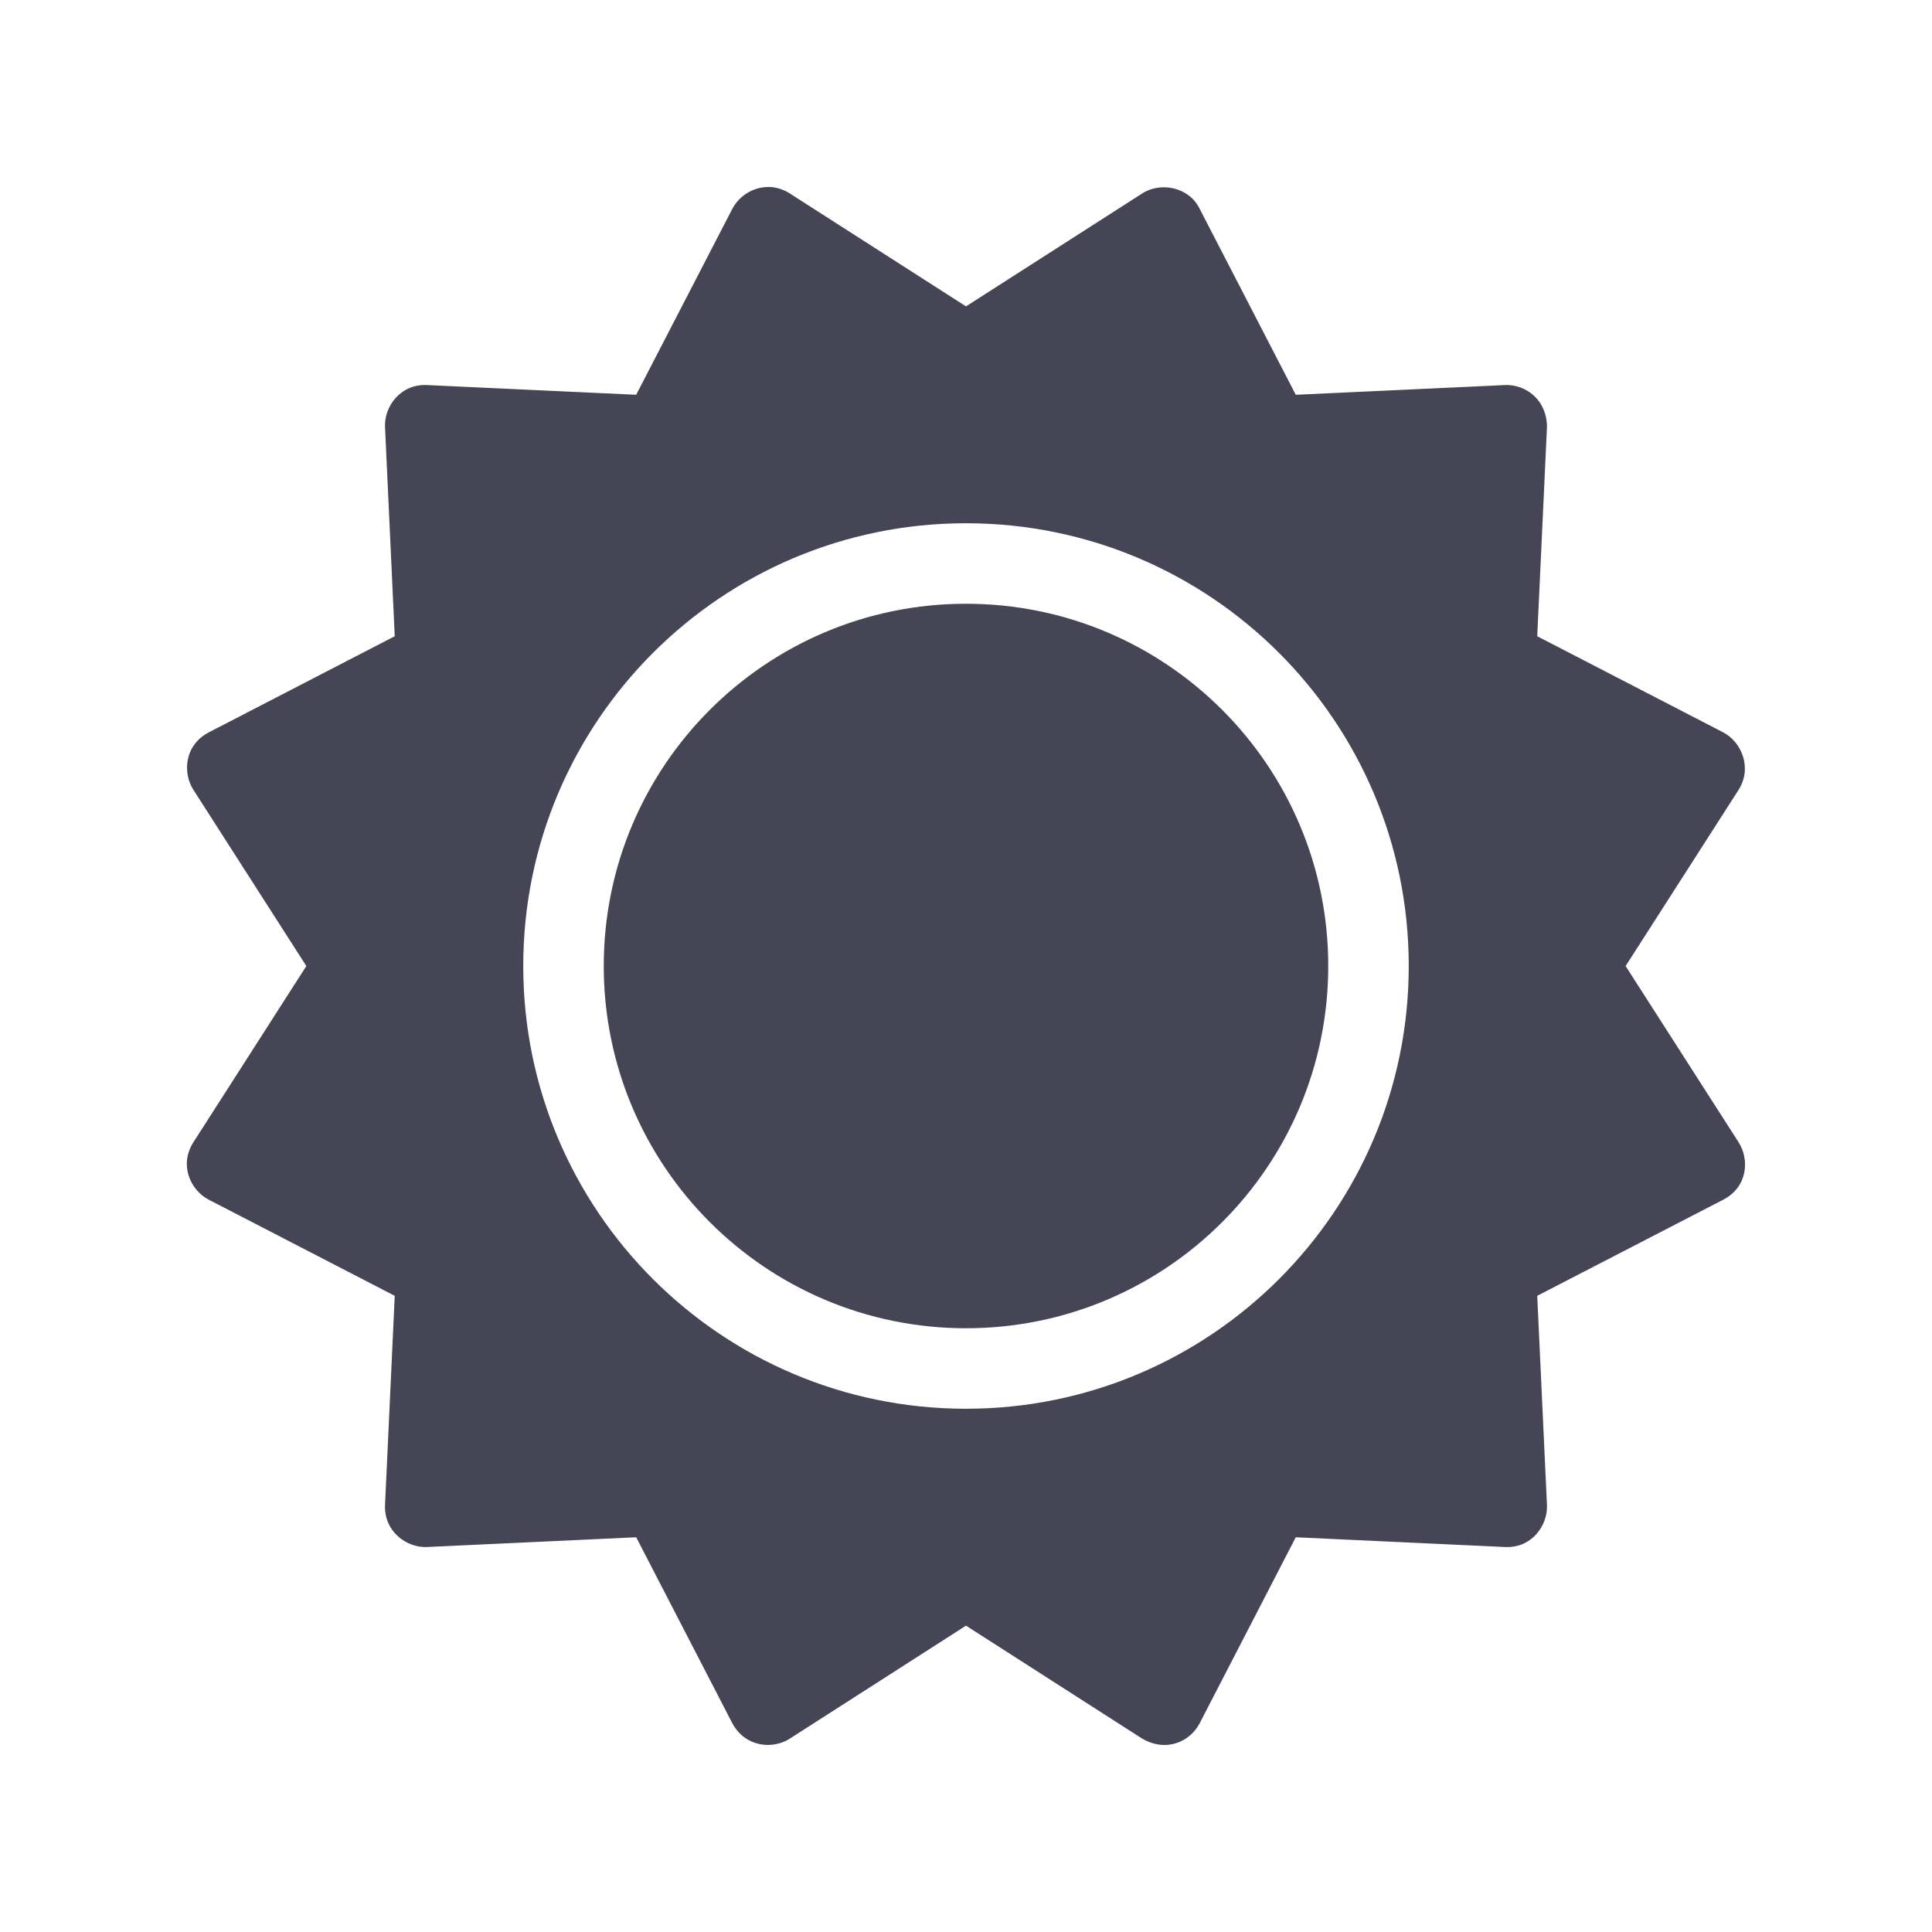 <svg class="uv__icon" height="30" viewBox="0 0 48 48" width="30" xmlns="http://www.w3.org/2000/svg">
<g id="Forecast,-hot,-light,-sun,-weather-icon" fill="none" fill-rule="evenodd">
<path id="Shape" d="m28.378 4.806c.463-.297 1.167-.158 1.428.383l2.387 4.619 5.196-.241c.51-.024 1.045.361 1.045 1.045l-.242 5.195 4.62 2.388c.451.233.731.88.383 1.428l-2.807 4.378 2.807 4.378c.274.427.228 1.114-.383 1.428l-4.62 2.387.242 5.196c.024.51-.381 1.08-1.045 1.045l-5.196-.242-2.387 4.62c-.233.451-.821.734-1.428.383l-4.378-2.807-4.378 2.807c-.427.274-1.107.214-1.428-.383l-2.388-4.62-5.195.242c-.51.024-1.073-.385-1.045-1.045l.241-5.196-4.619-2.387c-.451-.233-.747-.857-.383-1.428l2.806-4.378-2.806-4.378c-.274-.427-.22-1.114.383-1.428l4.619-2.388-.241-5.195c-.024-.51.38-1.077 1.045-1.045l5.195.241 2.388-4.619c.233-.451.859-.741 1.428-.383l4.378 2.806zm-4.378 8.194c-6.075 0-11 4.925-11 11s4.925 11 11 11 11-4.925 11-11-4.925-11-11-11zm0 2c4.971 0 9 4.029 9 9s-4.029 9-9 9-9-4.029-9-9 4.029-9 9-9z" fill="rgb(70, 69, 85)" fill-rule="nonzero"/>
</g>
</svg>